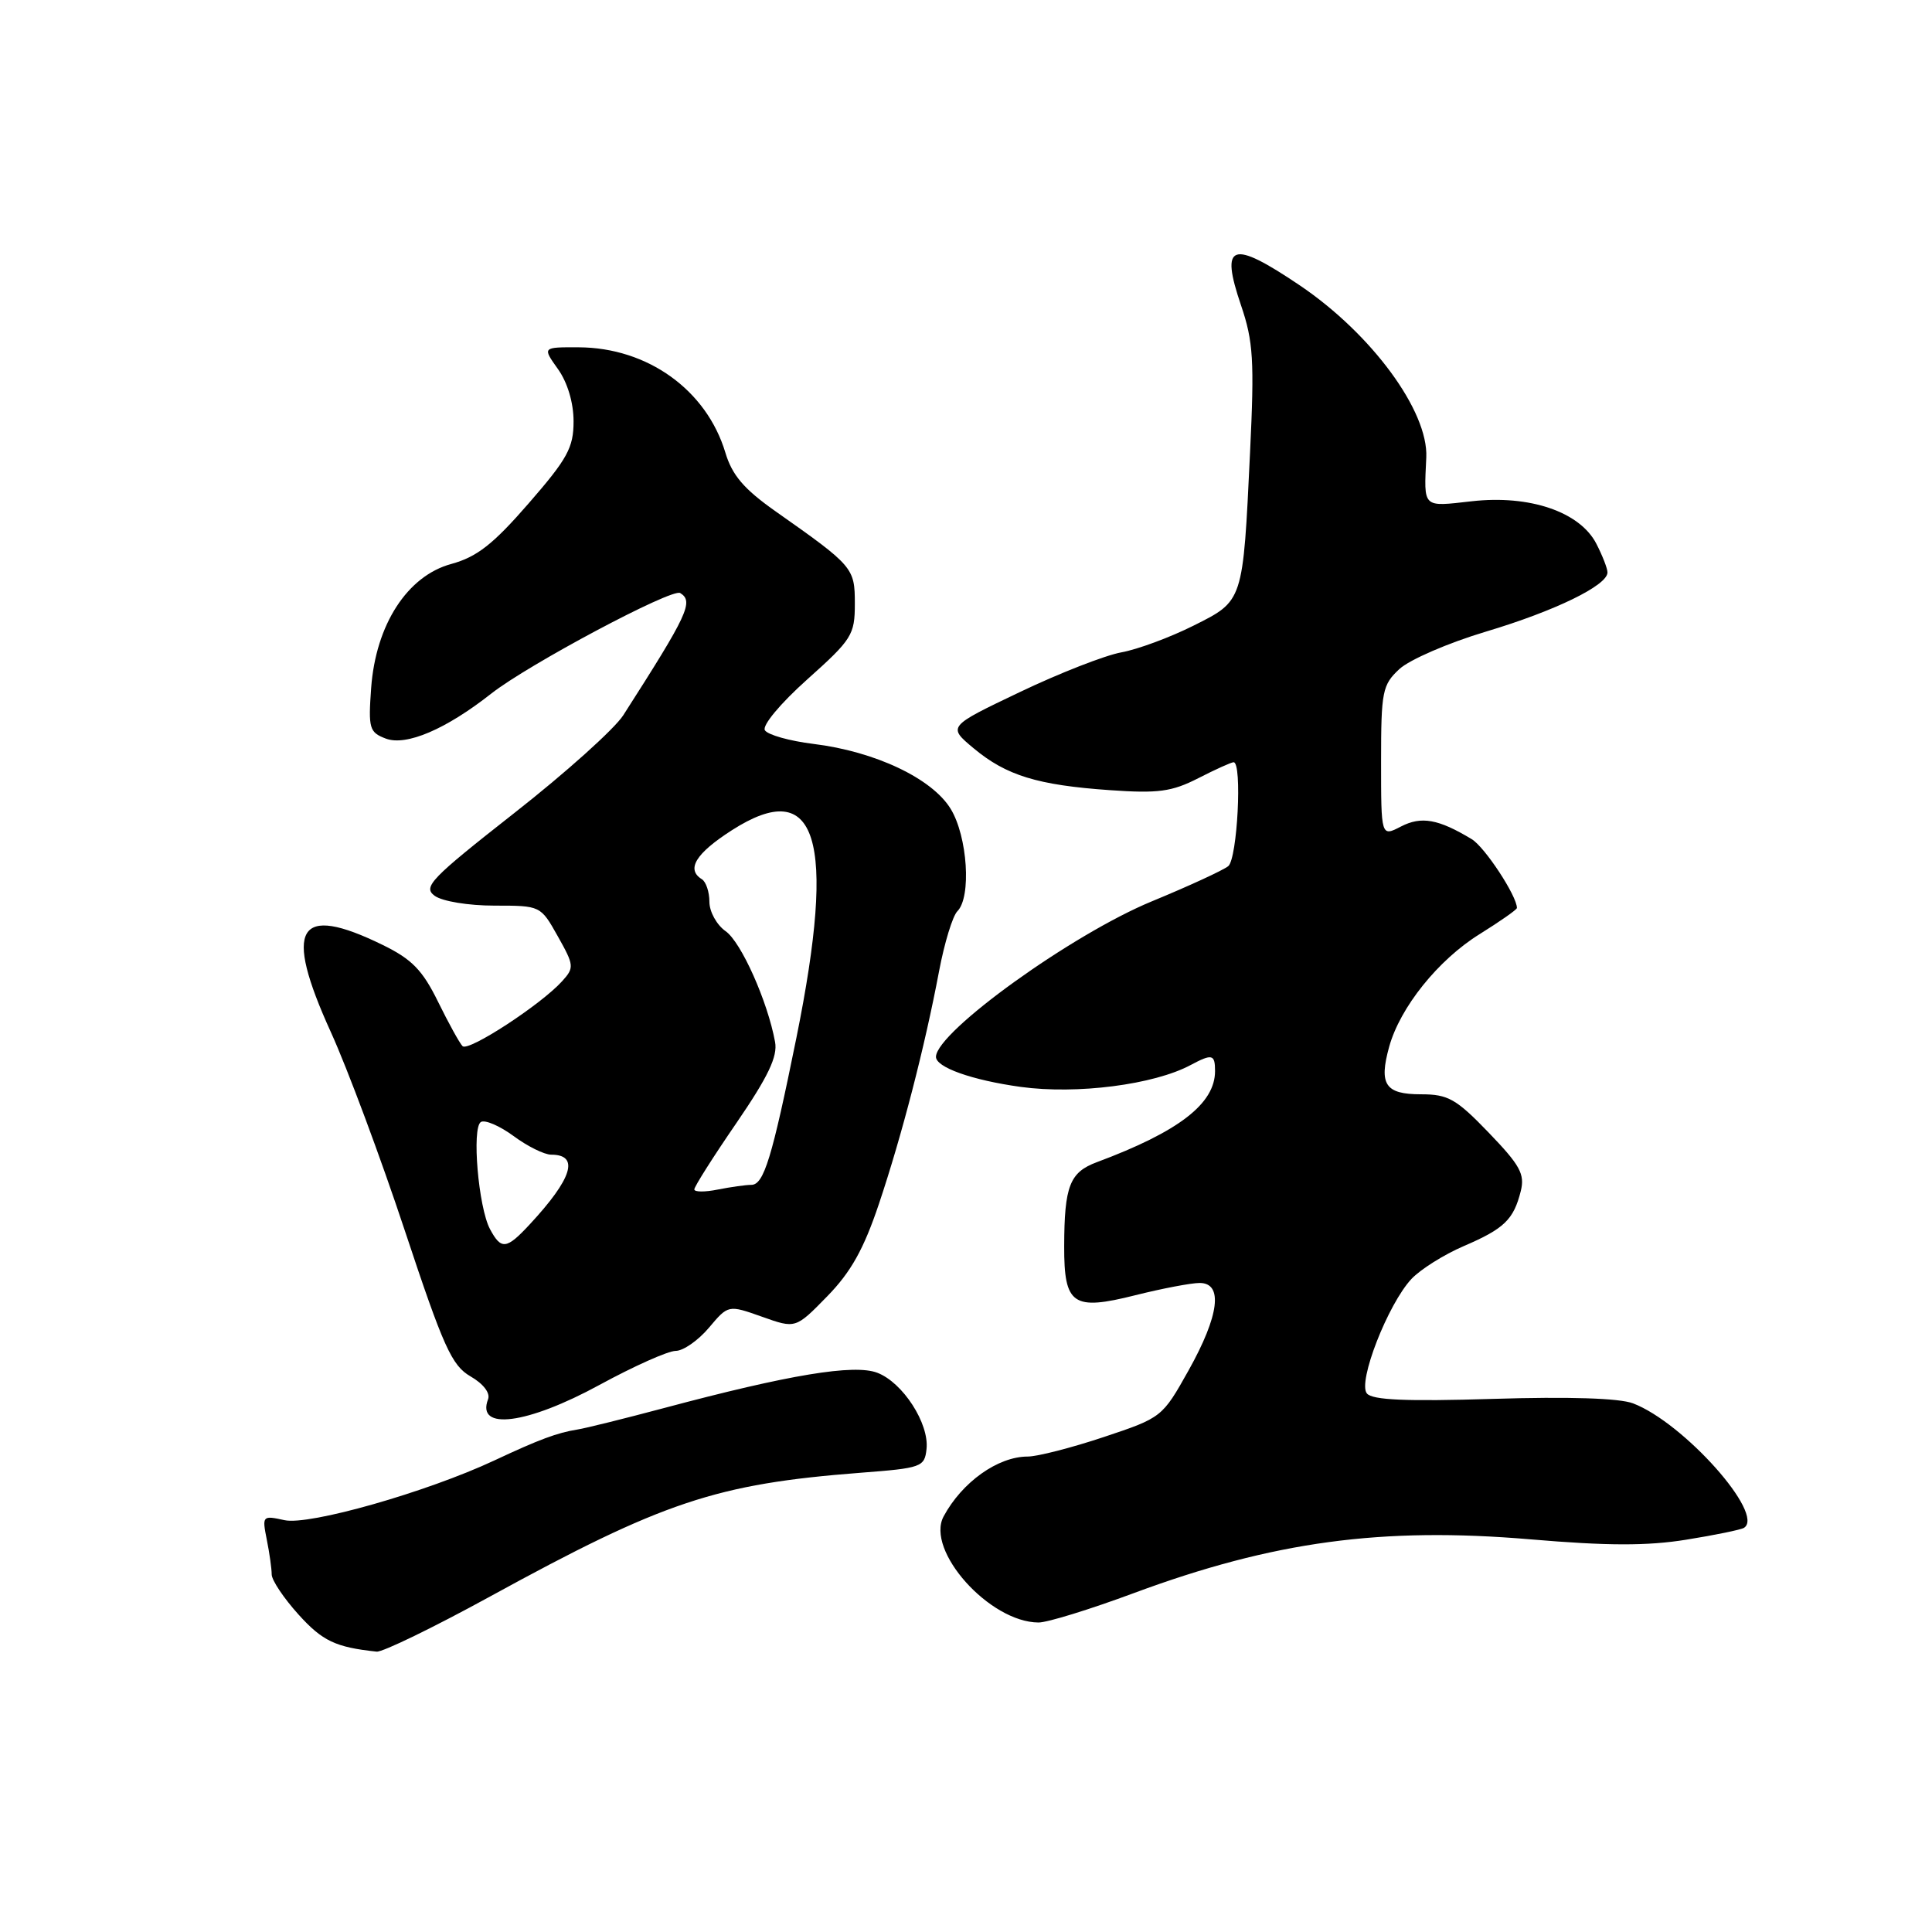<?xml version="1.0" encoding="UTF-8" standalone="no"?>
<!DOCTYPE svg PUBLIC "-//W3C//DTD SVG 1.1//EN" "http://www.w3.org/Graphics/SVG/1.1/DTD/svg11.dtd" >
<svg xmlns="http://www.w3.org/2000/svg" xmlns:xlink="http://www.w3.org/1999/xlink" version="1.1" viewBox="0 0 256 256">
 <g >
 <path fill="currentColor"
d=" M 64.91 211.56 C 87.88 198.97 94.90 196.63 114.00 195.15 C 122.13 194.53 122.51 194.39 122.77 192.00 C 123.14 188.63 119.63 183.19 116.25 181.90 C 113.18 180.72 104.59 182.14 88.00 186.57 C 82.78 187.96 77.60 189.25 76.50 189.42 C 73.82 189.85 71.45 190.73 65.50 193.52 C 56.52 197.72 40.96 202.15 37.70 201.43 C 34.77 200.79 34.72 200.84 35.35 204.01 C 35.71 205.79 36.00 207.87 36.00 208.62 C 36.00 209.38 37.60 211.77 39.56 213.94 C 42.73 217.45 44.47 218.27 49.91 218.85 C 50.69 218.93 57.44 215.65 64.91 211.56 Z  M 150.25 211.09 C 168.70 204.25 183.08 202.30 202.78 203.97 C 212.98 204.84 218.28 204.85 223.42 204.02 C 227.23 203.41 230.67 202.70 231.08 202.45 C 233.94 200.68 223.09 188.50 216.38 185.95 C 214.56 185.26 207.85 185.05 197.82 185.36 C 186.34 185.71 181.84 185.52 181.12 184.64 C 179.87 183.14 183.91 172.79 187.03 169.46 C 188.22 168.20 191.33 166.24 193.94 165.12 C 199.32 162.81 200.56 161.61 201.51 157.83 C 202.07 155.58 201.42 154.40 197.27 150.09 C 192.95 145.60 191.88 145.00 188.29 145.00 C 183.55 145.00 182.69 143.71 184.07 138.71 C 185.51 133.49 190.57 127.18 196.07 123.77 C 198.78 122.08 201.00 120.53 201.00 120.31 C 201.00 118.72 196.75 112.25 195.02 111.20 C 190.59 108.52 188.33 108.12 185.63 109.52 C 183.00 110.88 183.00 110.88 183.00 100.89 C 183.00 91.60 183.17 90.75 185.43 88.65 C 186.77 87.41 191.92 85.18 196.87 83.70 C 206.04 80.96 213.00 77.57 213.00 75.85 C 213.00 75.33 212.33 73.61 211.52 72.04 C 209.34 67.82 202.68 65.55 195.01 66.42 C 188.43 67.16 188.67 67.40 188.99 60.62 C 189.28 54.48 181.75 44.25 172.24 37.82 C 163.16 31.70 161.64 32.22 164.45 40.48 C 166.07 45.24 166.22 47.79 165.64 59.91 C 164.69 79.85 164.78 79.58 158.11 82.92 C 155.03 84.46 150.74 86.05 148.59 86.44 C 146.43 86.83 140.37 89.20 135.12 91.71 C 125.56 96.27 125.56 96.27 129.01 99.15 C 133.34 102.76 137.47 104.03 147.06 104.70 C 153.46 105.15 155.26 104.91 158.77 103.12 C 161.05 101.95 163.16 101.00 163.46 101.00 C 164.62 101.00 163.96 113.78 162.75 114.77 C 162.06 115.32 157.51 117.42 152.63 119.43 C 142.06 123.79 124.17 136.66 124.02 140.01 C 123.96 141.41 128.76 143.12 135.25 144.02 C 142.69 145.04 152.90 143.73 157.77 141.12 C 160.62 139.60 161.00 139.69 161.00 141.92 C 161.00 146.24 156.21 149.94 145.35 153.99 C 141.74 155.33 141.03 157.15 141.01 165.13 C 140.99 172.91 142.15 173.71 150.45 171.62 C 154.01 170.73 157.83 170.00 158.96 170.00 C 162.10 170.00 161.56 174.31 157.50 181.57 C 154.01 187.80 153.95 187.85 146.24 190.42 C 141.98 191.84 137.45 193.00 136.18 193.00 C 132.23 193.00 127.47 196.39 125.03 200.94 C 122.62 205.46 131.12 214.96 137.61 214.99 C 138.77 215.00 144.46 213.24 150.25 211.09 Z  M 79.45 183.50 C 83.99 181.03 88.52 179.00 89.53 179.00 C 90.53 179.00 92.51 177.62 93.93 175.94 C 96.50 172.89 96.50 172.89 100.96 174.47 C 105.42 176.06 105.42 176.06 109.60 171.78 C 112.75 168.56 114.45 165.52 116.47 159.50 C 119.50 150.47 122.53 138.77 124.43 128.69 C 125.14 124.94 126.23 121.37 126.86 120.74 C 128.73 118.87 128.21 110.85 125.97 107.18 C 123.51 103.15 115.96 99.57 107.77 98.57 C 104.61 98.18 101.73 97.37 101.35 96.76 C 100.97 96.14 103.39 93.22 106.97 90.02 C 112.89 84.73 113.27 84.12 113.27 80.01 C 113.27 75.23 113.09 75.02 102.69 67.70 C 98.58 64.80 97.01 62.96 96.12 59.99 C 93.63 51.68 85.81 46.06 76.68 46.02 C 71.86 46.00 71.86 46.00 73.93 48.90 C 75.20 50.68 76.00 53.37 76.00 55.83 C 76.00 59.32 75.20 60.78 70.04 66.71 C 65.33 72.13 63.19 73.80 59.79 74.73 C 53.97 76.31 49.79 82.78 49.18 91.16 C 48.79 96.54 48.94 97.04 51.13 97.87 C 53.83 98.88 59.08 96.64 65.10 91.90 C 69.98 88.06 89.05 77.91 90.13 78.58 C 91.95 79.70 91.16 81.39 82.59 94.77 C 81.44 96.57 74.95 102.40 68.16 107.72 C 57.04 116.45 56.00 117.53 57.60 118.70 C 58.61 119.43 62.06 120.00 65.51 120.00 C 71.63 120.00 71.63 120.00 73.91 124.06 C 76.08 127.92 76.11 128.22 74.48 130.02 C 71.68 133.12 62.06 139.39 61.29 138.62 C 60.90 138.23 59.44 135.58 58.04 132.73 C 55.99 128.55 54.58 127.10 50.71 125.21 C 39.39 119.67 37.51 122.85 43.84 136.76 C 46.03 141.57 50.45 153.43 53.66 163.12 C 58.77 178.52 59.86 180.94 62.35 182.38 C 64.05 183.36 64.99 184.59 64.67 185.41 C 63.06 189.62 69.84 188.74 79.45 183.50 Z  M 64.93 162.87 C 63.39 159.99 62.49 149.43 63.72 148.67 C 64.26 148.34 66.21 149.18 68.05 150.53 C 69.88 151.89 72.13 153.00 73.03 153.00 C 76.82 153.00 75.85 156.15 70.18 162.25 C 67.11 165.56 66.41 165.64 64.93 162.87 Z  M 92.00 157.60 C 92.00 157.24 94.51 153.27 97.59 148.79 C 101.79 142.65 103.06 139.99 102.70 138.06 C 101.72 132.70 98.21 124.83 96.15 123.39 C 94.97 122.56 94.00 120.81 94.00 119.50 C 94.00 118.19 93.55 116.84 93.00 116.50 C 90.89 115.20 92.18 113.09 96.96 110.02 C 108.28 102.76 110.87 111.09 105.53 137.50 C 102.29 153.48 101.21 157.00 99.55 157.00 C 98.83 157.00 96.84 157.28 95.12 157.62 C 93.41 157.97 92.00 157.96 92.00 157.60 Z "/>
</g>
</svg>